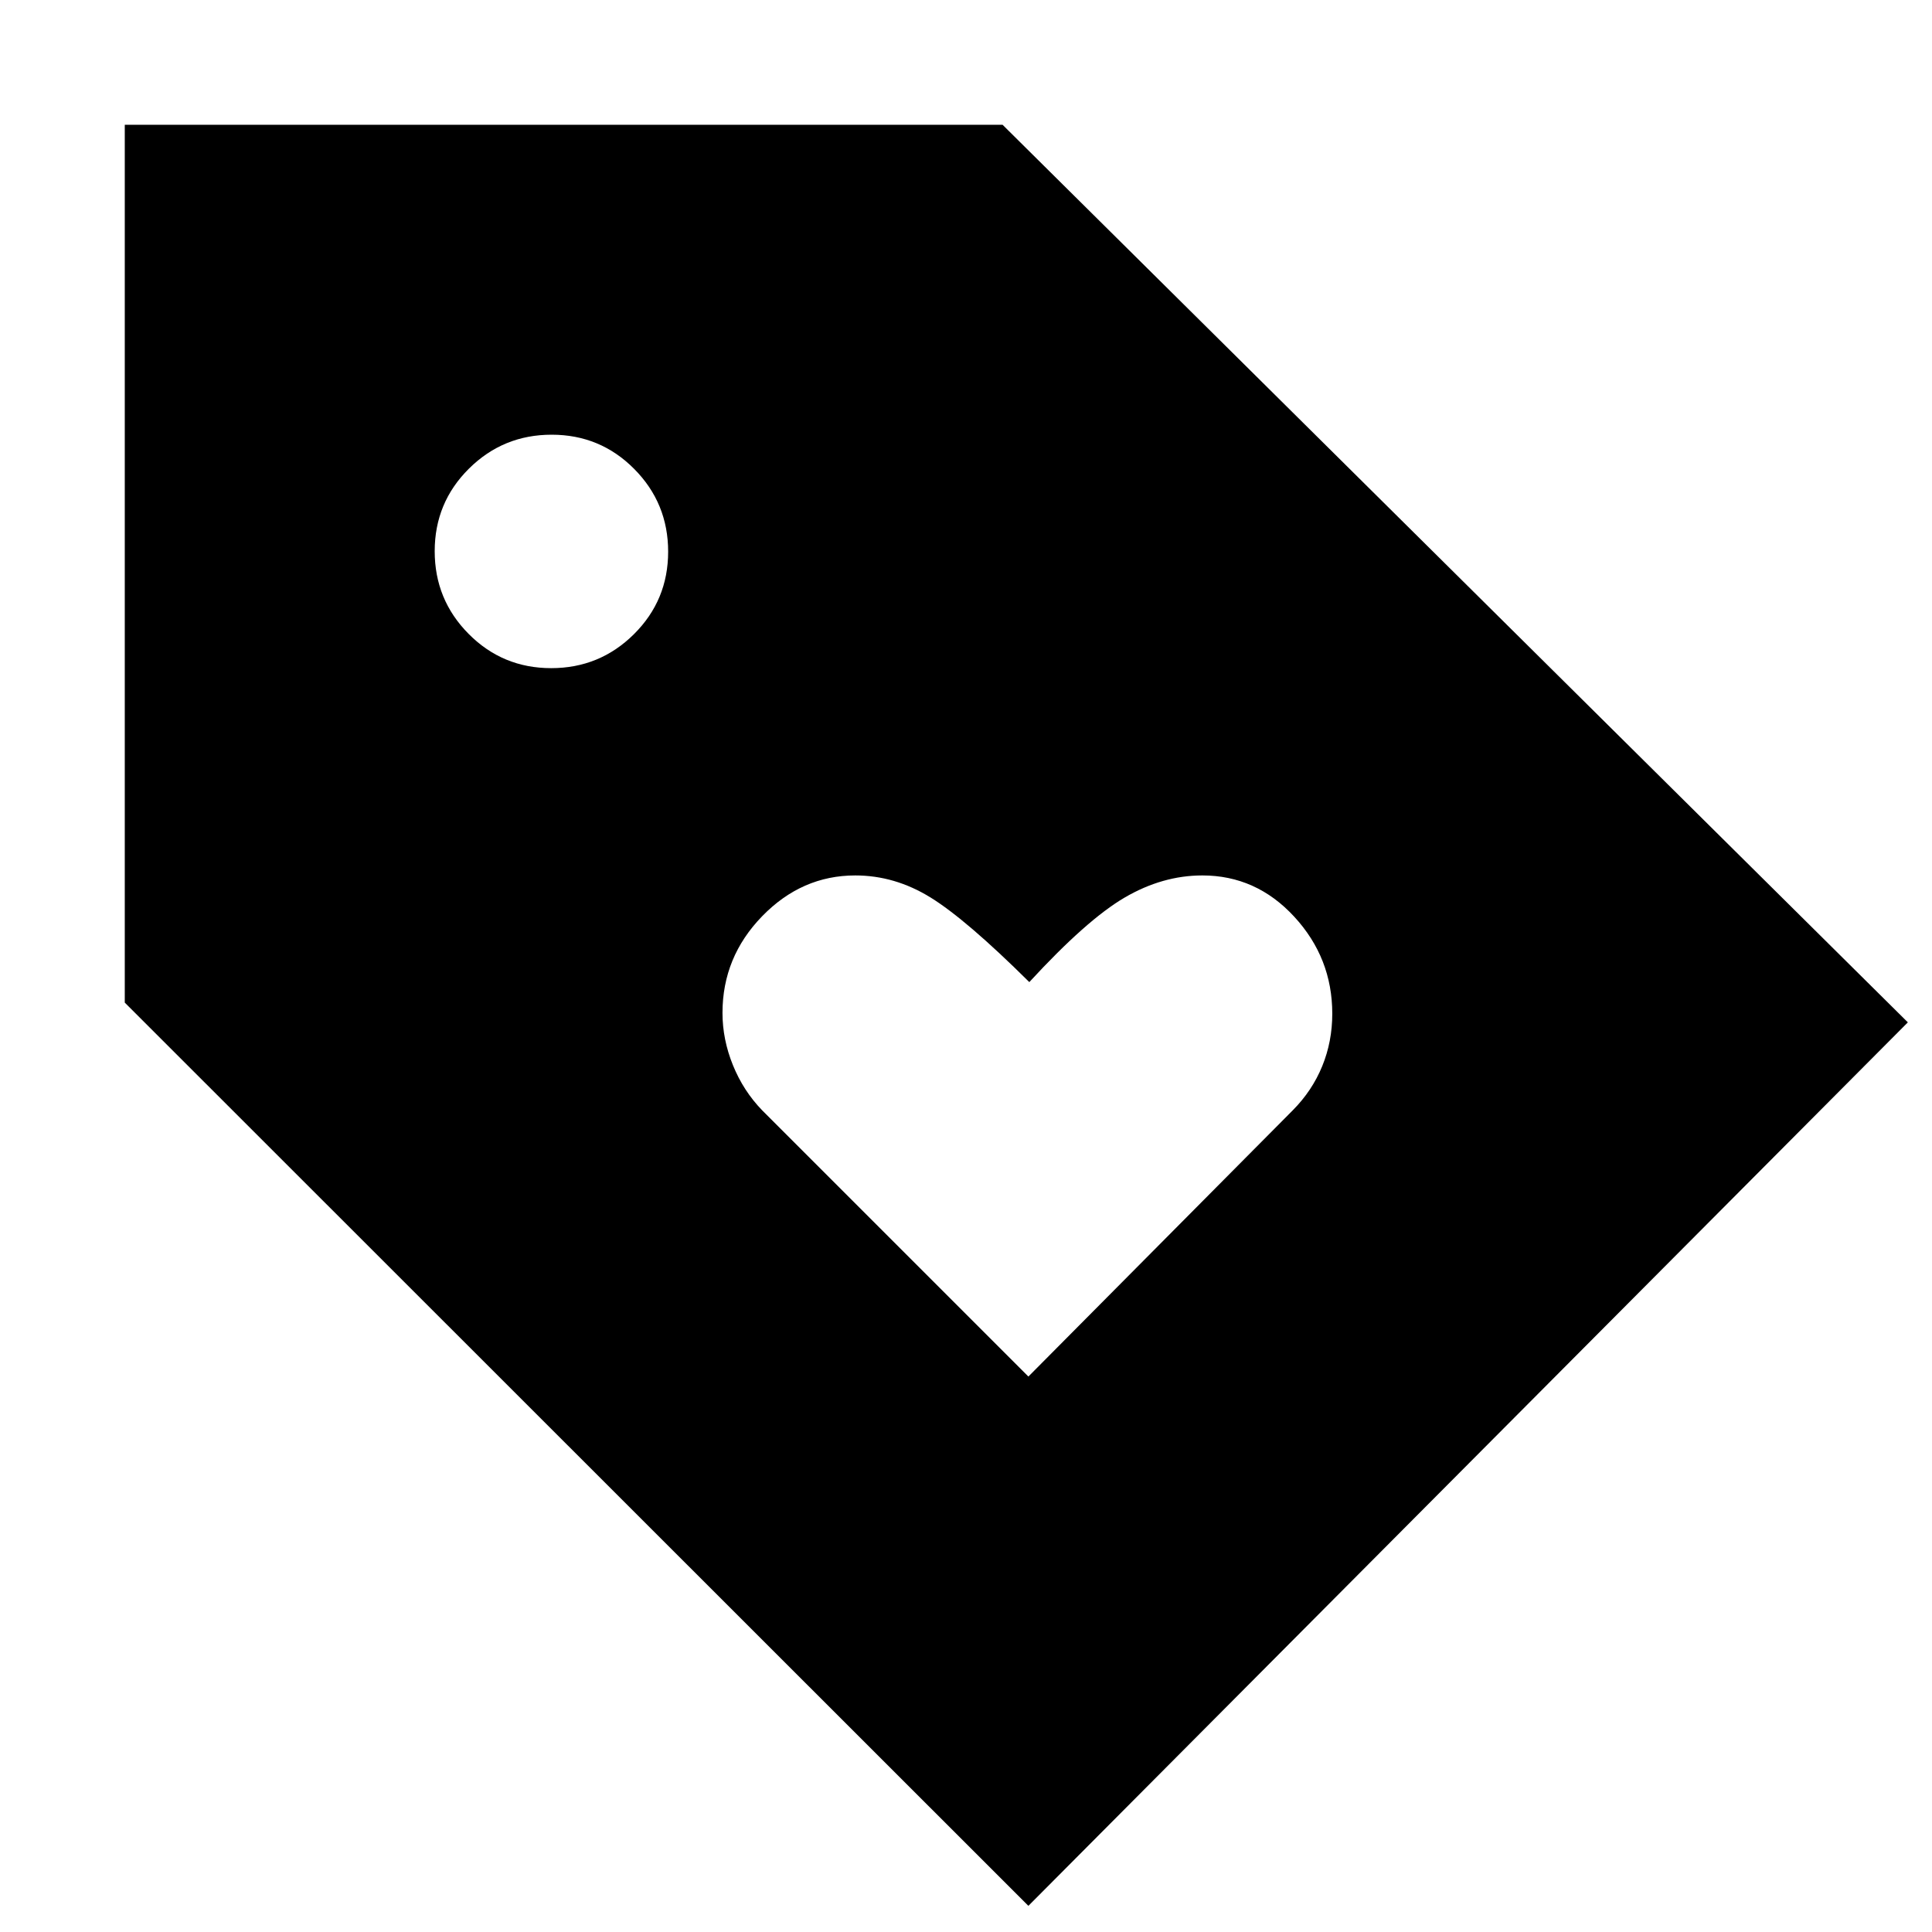 <svg xmlns="http://www.w3.org/2000/svg" height="20" viewBox="0 -960 960 960" width="20"><path d="m511-276 131.36-132.29Q652-418 657-430.22q5-12.22 5-26.08 0-27.7-18.9-48.2-18.89-20.5-45.66-20.5-19.8 0-38.62 11-18.82 11-47.36 42-31.33-31.08-49.07-42.04Q444.65-525 425-525q-26.61 0-46.3 20.28-19.7 20.28-19.7 48.04 0 13.16 5.19 25.96 5.19 12.79 14.52 22.43L511-276Zm0 263L62-461.81V-898h436.17L948-452 511-13ZM273.88-628Q298-628 315-644.88q17-16.88 17-41T315.12-727q-16.88-17-41-17T233-727.12q-17 16.88-17 41T232.88-645q16.88 17 41 17Z"/></svg>